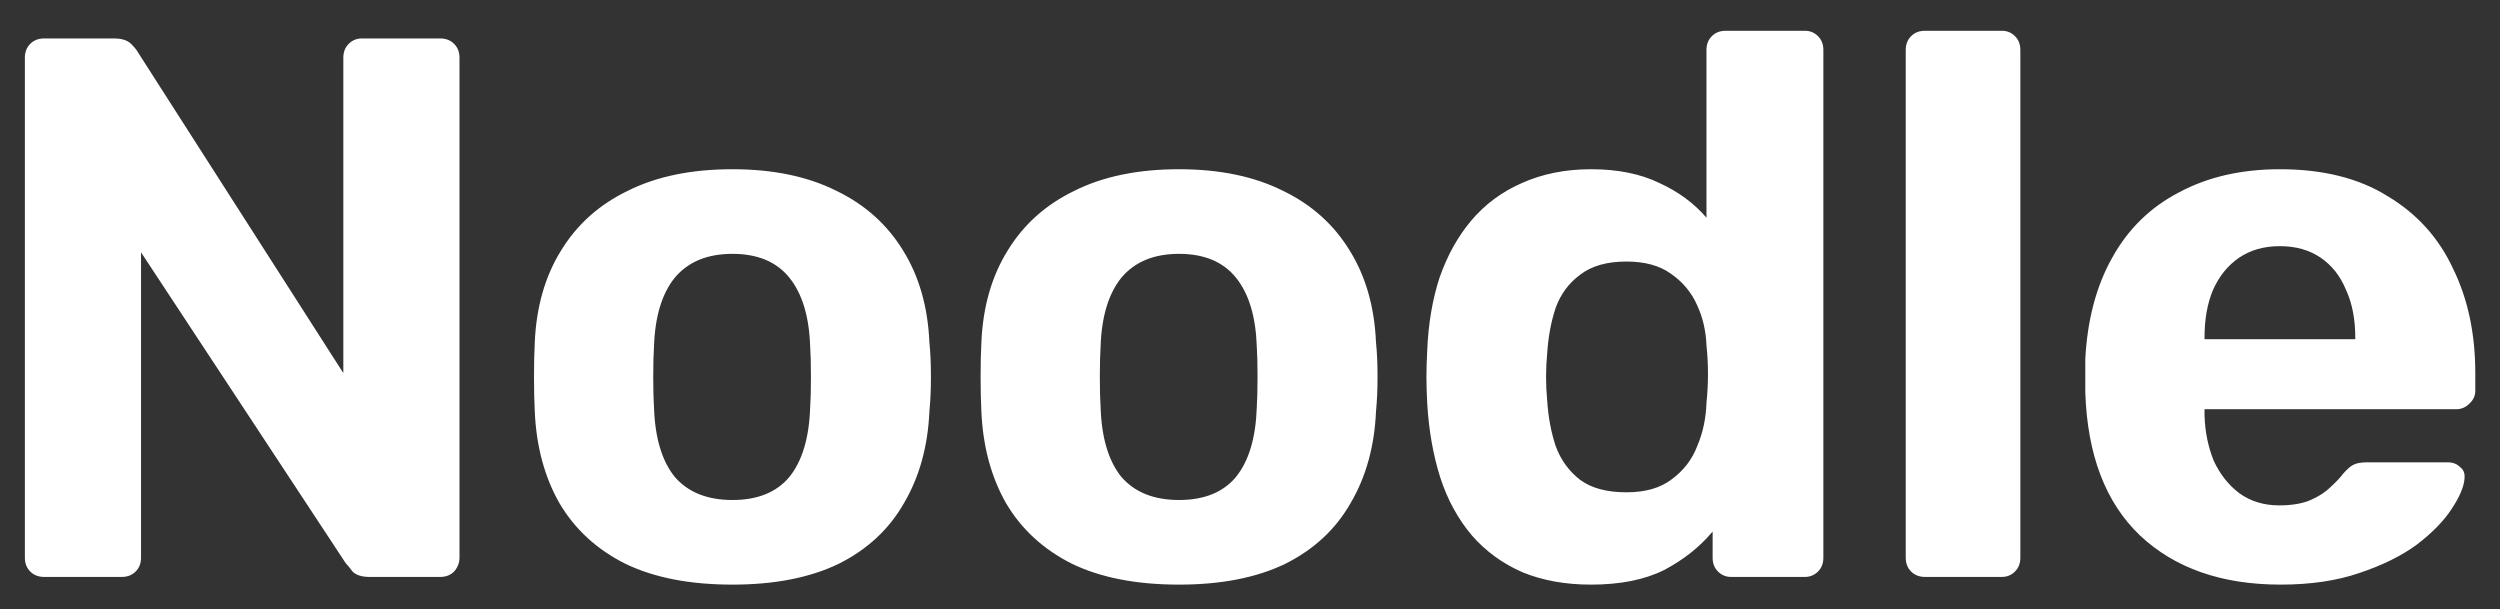 <svg width="78" height="19" viewBox="0 0 78 19" fill="none" xmlns="http://www.w3.org/2000/svg">
<rect x="0" y="0" width="78" height="19" fill="#333333" stroke="none"/>
<path d="M1.376 18C1.2 18 1.056 17.944 0.944 17.832C0.832 17.72 0.776 17.576 0.776 17.4V1.8C0.776 1.624 0.832 1.48 0.944 1.368C1.056 1.256 1.2 1.2 1.376 1.2H3.56C3.8 1.2 3.976 1.256 4.088 1.368C4.2 1.48 4.272 1.568 4.304 1.632L10.712 11.64V1.8C10.712 1.624 10.768 1.48 10.88 1.368C10.992 1.256 11.128 1.2 11.288 1.2H13.736C13.912 1.2 14.056 1.256 14.168 1.368C14.28 1.48 14.336 1.624 14.336 1.8V17.4C14.336 17.56 14.28 17.704 14.168 17.832C14.056 17.944 13.912 18 13.736 18H11.528C11.288 18 11.112 17.944 11 17.832C10.904 17.704 10.832 17.616 10.784 17.568L4.4 7.872V17.4C4.4 17.576 4.344 17.72 4.232 17.832C4.12 17.944 3.976 18 3.8 18H1.376ZM22.853 18.24C21.525 18.24 20.413 18.024 19.517 17.592C18.621 17.144 17.933 16.512 17.453 15.696C16.989 14.88 16.733 13.928 16.685 12.84C16.669 12.52 16.661 12.16 16.661 11.76C16.661 11.344 16.669 10.984 16.685 10.68C16.733 9.576 17.005 8.624 17.501 7.824C17.997 7.008 18.693 6.384 19.589 5.952C20.485 5.504 21.573 5.28 22.853 5.28C24.117 5.28 25.197 5.504 26.093 5.952C26.989 6.384 27.685 7.008 28.181 7.824C28.677 8.624 28.949 9.576 28.997 10.68C29.029 10.984 29.045 11.344 29.045 11.76C29.045 12.16 29.029 12.52 28.997 12.84C28.949 13.928 28.685 14.88 28.205 15.696C27.741 16.512 27.061 17.144 26.165 17.592C25.269 18.024 24.165 18.24 22.853 18.24ZM22.853 15.6C23.637 15.6 24.229 15.36 24.629 14.88C25.029 14.384 25.245 13.664 25.277 12.72C25.293 12.48 25.301 12.16 25.301 11.76C25.301 11.36 25.293 11.04 25.277 10.8C25.245 9.872 25.029 9.16 24.629 8.664C24.229 8.168 23.637 7.92 22.853 7.92C22.069 7.92 21.469 8.168 21.053 8.664C20.653 9.16 20.437 9.872 20.405 10.8C20.389 11.04 20.381 11.36 20.381 11.76C20.381 12.16 20.389 12.48 20.405 12.72C20.437 13.664 20.653 14.384 21.053 14.88C21.469 15.36 22.069 15.6 22.853 15.6ZM36.787 18.24C35.459 18.24 34.347 18.024 33.451 17.592C32.555 17.144 31.867 16.512 31.387 15.696C30.923 14.88 30.667 13.928 30.619 12.84C30.603 12.52 30.595 12.16 30.595 11.76C30.595 11.344 30.603 10.984 30.619 10.68C30.667 9.576 30.939 8.624 31.435 7.824C31.931 7.008 32.627 6.384 33.523 5.952C34.419 5.504 35.507 5.28 36.787 5.28C38.051 5.28 39.131 5.504 40.027 5.952C40.923 6.384 41.619 7.008 42.115 7.824C42.611 8.624 42.883 9.576 42.931 10.68C42.963 10.984 42.979 11.344 42.979 11.76C42.979 12.16 42.963 12.52 42.931 12.84C42.883 13.928 42.619 14.88 42.139 15.696C41.675 16.512 40.995 17.144 40.099 17.592C39.203 18.024 38.099 18.24 36.787 18.24ZM36.787 15.6C37.571 15.6 38.163 15.36 38.563 14.88C38.963 14.384 39.179 13.664 39.211 12.72C39.227 12.48 39.235 12.16 39.235 11.76C39.235 11.36 39.227 11.04 39.211 10.8C39.179 9.872 38.963 9.16 38.563 8.664C38.163 8.168 37.571 7.92 36.787 7.92C36.003 7.92 35.403 8.168 34.987 8.664C34.587 9.16 34.371 9.872 34.339 10.8C34.323 11.04 34.315 11.36 34.315 11.76C34.315 12.16 34.323 12.48 34.339 12.72C34.371 13.664 34.587 14.384 34.987 14.88C35.403 15.36 36.003 15.6 36.787 15.6ZM49.642 18.24C48.842 18.24 48.13 18.112 47.505 17.856C46.882 17.584 46.353 17.2 45.922 16.704C45.489 16.192 45.161 15.592 44.938 14.904C44.714 14.2 44.578 13.424 44.529 12.576C44.514 12.272 44.505 12 44.505 11.76C44.505 11.504 44.514 11.232 44.529 10.944C44.562 10.112 44.69 9.352 44.913 8.664C45.154 7.976 45.481 7.384 45.898 6.888C46.33 6.376 46.858 5.984 47.481 5.712C48.121 5.424 48.842 5.28 49.642 5.28C50.474 5.28 51.185 5.424 51.778 5.712C52.37 5.984 52.858 6.344 53.242 6.792V1.56C53.242 1.384 53.297 1.24 53.41 1.128C53.522 1.016 53.666 0.96 53.842 0.96H56.313C56.474 0.96 56.609 1.016 56.721 1.128C56.834 1.24 56.889 1.384 56.889 1.56V17.4C56.889 17.576 56.834 17.72 56.721 17.832C56.609 17.944 56.474 18 56.313 18H54.01C53.849 18 53.714 17.944 53.602 17.832C53.489 17.72 53.434 17.576 53.434 17.4V16.584C53.033 17.064 52.529 17.464 51.922 17.784C51.313 18.088 50.553 18.24 49.642 18.24ZM50.745 15.36C51.337 15.36 51.809 15.224 52.161 14.952C52.529 14.68 52.794 14.336 52.953 13.92C53.13 13.504 53.225 13.056 53.242 12.576C53.273 12.272 53.289 11.968 53.289 11.664C53.289 11.36 53.273 11.064 53.242 10.776C53.225 10.328 53.13 9.912 52.953 9.528C52.778 9.128 52.505 8.8 52.138 8.544C51.785 8.288 51.322 8.16 50.745 8.16C50.138 8.16 49.657 8.296 49.306 8.568C48.953 8.824 48.697 9.168 48.538 9.6C48.394 10.032 48.306 10.504 48.273 11.016C48.225 11.512 48.225 12.008 48.273 12.504C48.306 13.016 48.394 13.488 48.538 13.92C48.697 14.352 48.953 14.704 49.306 14.976C49.657 15.232 50.138 15.36 50.745 15.36ZM60.059 18C59.883 18 59.739 17.944 59.627 17.832C59.515 17.72 59.459 17.576 59.459 17.4V1.56C59.459 1.384 59.515 1.24 59.627 1.128C59.739 1.016 59.883 0.96 60.059 0.96H62.459C62.619 0.96 62.755 1.016 62.867 1.128C62.979 1.24 63.035 1.384 63.035 1.56V17.4C63.035 17.576 62.979 17.72 62.867 17.832C62.755 17.944 62.619 18 62.459 18H60.059ZM71.157 18.24C69.317 18.24 67.853 17.728 66.765 16.704C65.693 15.68 65.125 14.192 65.061 12.24C65.061 12.112 65.061 11.944 65.061 11.736C65.061 11.512 65.061 11.336 65.061 11.208C65.125 9.976 65.405 8.92 65.901 8.04C66.397 7.144 67.093 6.464 67.989 6C68.885 5.52 69.933 5.28 71.133 5.28C72.477 5.28 73.597 5.56 74.493 6.12C75.405 6.664 76.085 7.416 76.533 8.376C76.997 9.32 77.229 10.408 77.229 11.64V12.192C77.229 12.352 77.165 12.488 77.037 12.6C76.925 12.712 76.789 12.768 76.629 12.768H68.781C68.781 12.784 68.781 12.816 68.781 12.864C68.781 12.896 68.781 12.928 68.781 12.96C68.797 13.472 68.893 13.944 69.069 14.376C69.261 14.792 69.525 15.128 69.861 15.384C70.213 15.64 70.629 15.768 71.109 15.768C71.509 15.768 71.837 15.712 72.093 15.6C72.349 15.488 72.557 15.352 72.717 15.192C72.893 15.032 73.021 14.896 73.101 14.784C73.245 14.624 73.357 14.528 73.437 14.496C73.533 14.448 73.677 14.424 73.869 14.424H76.365C76.525 14.424 76.653 14.472 76.749 14.568C76.861 14.648 76.909 14.768 76.893 14.928C76.877 15.184 76.741 15.504 76.485 15.888C76.245 16.256 75.885 16.624 75.405 16.992C74.925 17.344 74.325 17.64 73.605 17.88C72.901 18.12 72.085 18.24 71.157 18.24ZM68.781 10.584H73.485V10.536C73.485 9.96 73.389 9.464 73.197 9.048C73.021 8.616 72.757 8.28 72.405 8.04C72.053 7.8 71.629 7.68 71.133 7.68C70.637 7.68 70.213 7.8 69.861 8.04C69.509 8.28 69.237 8.616 69.045 9.048C68.869 9.464 68.781 9.96 68.781 10.536V10.584Z" fill="white"/>
</svg>
